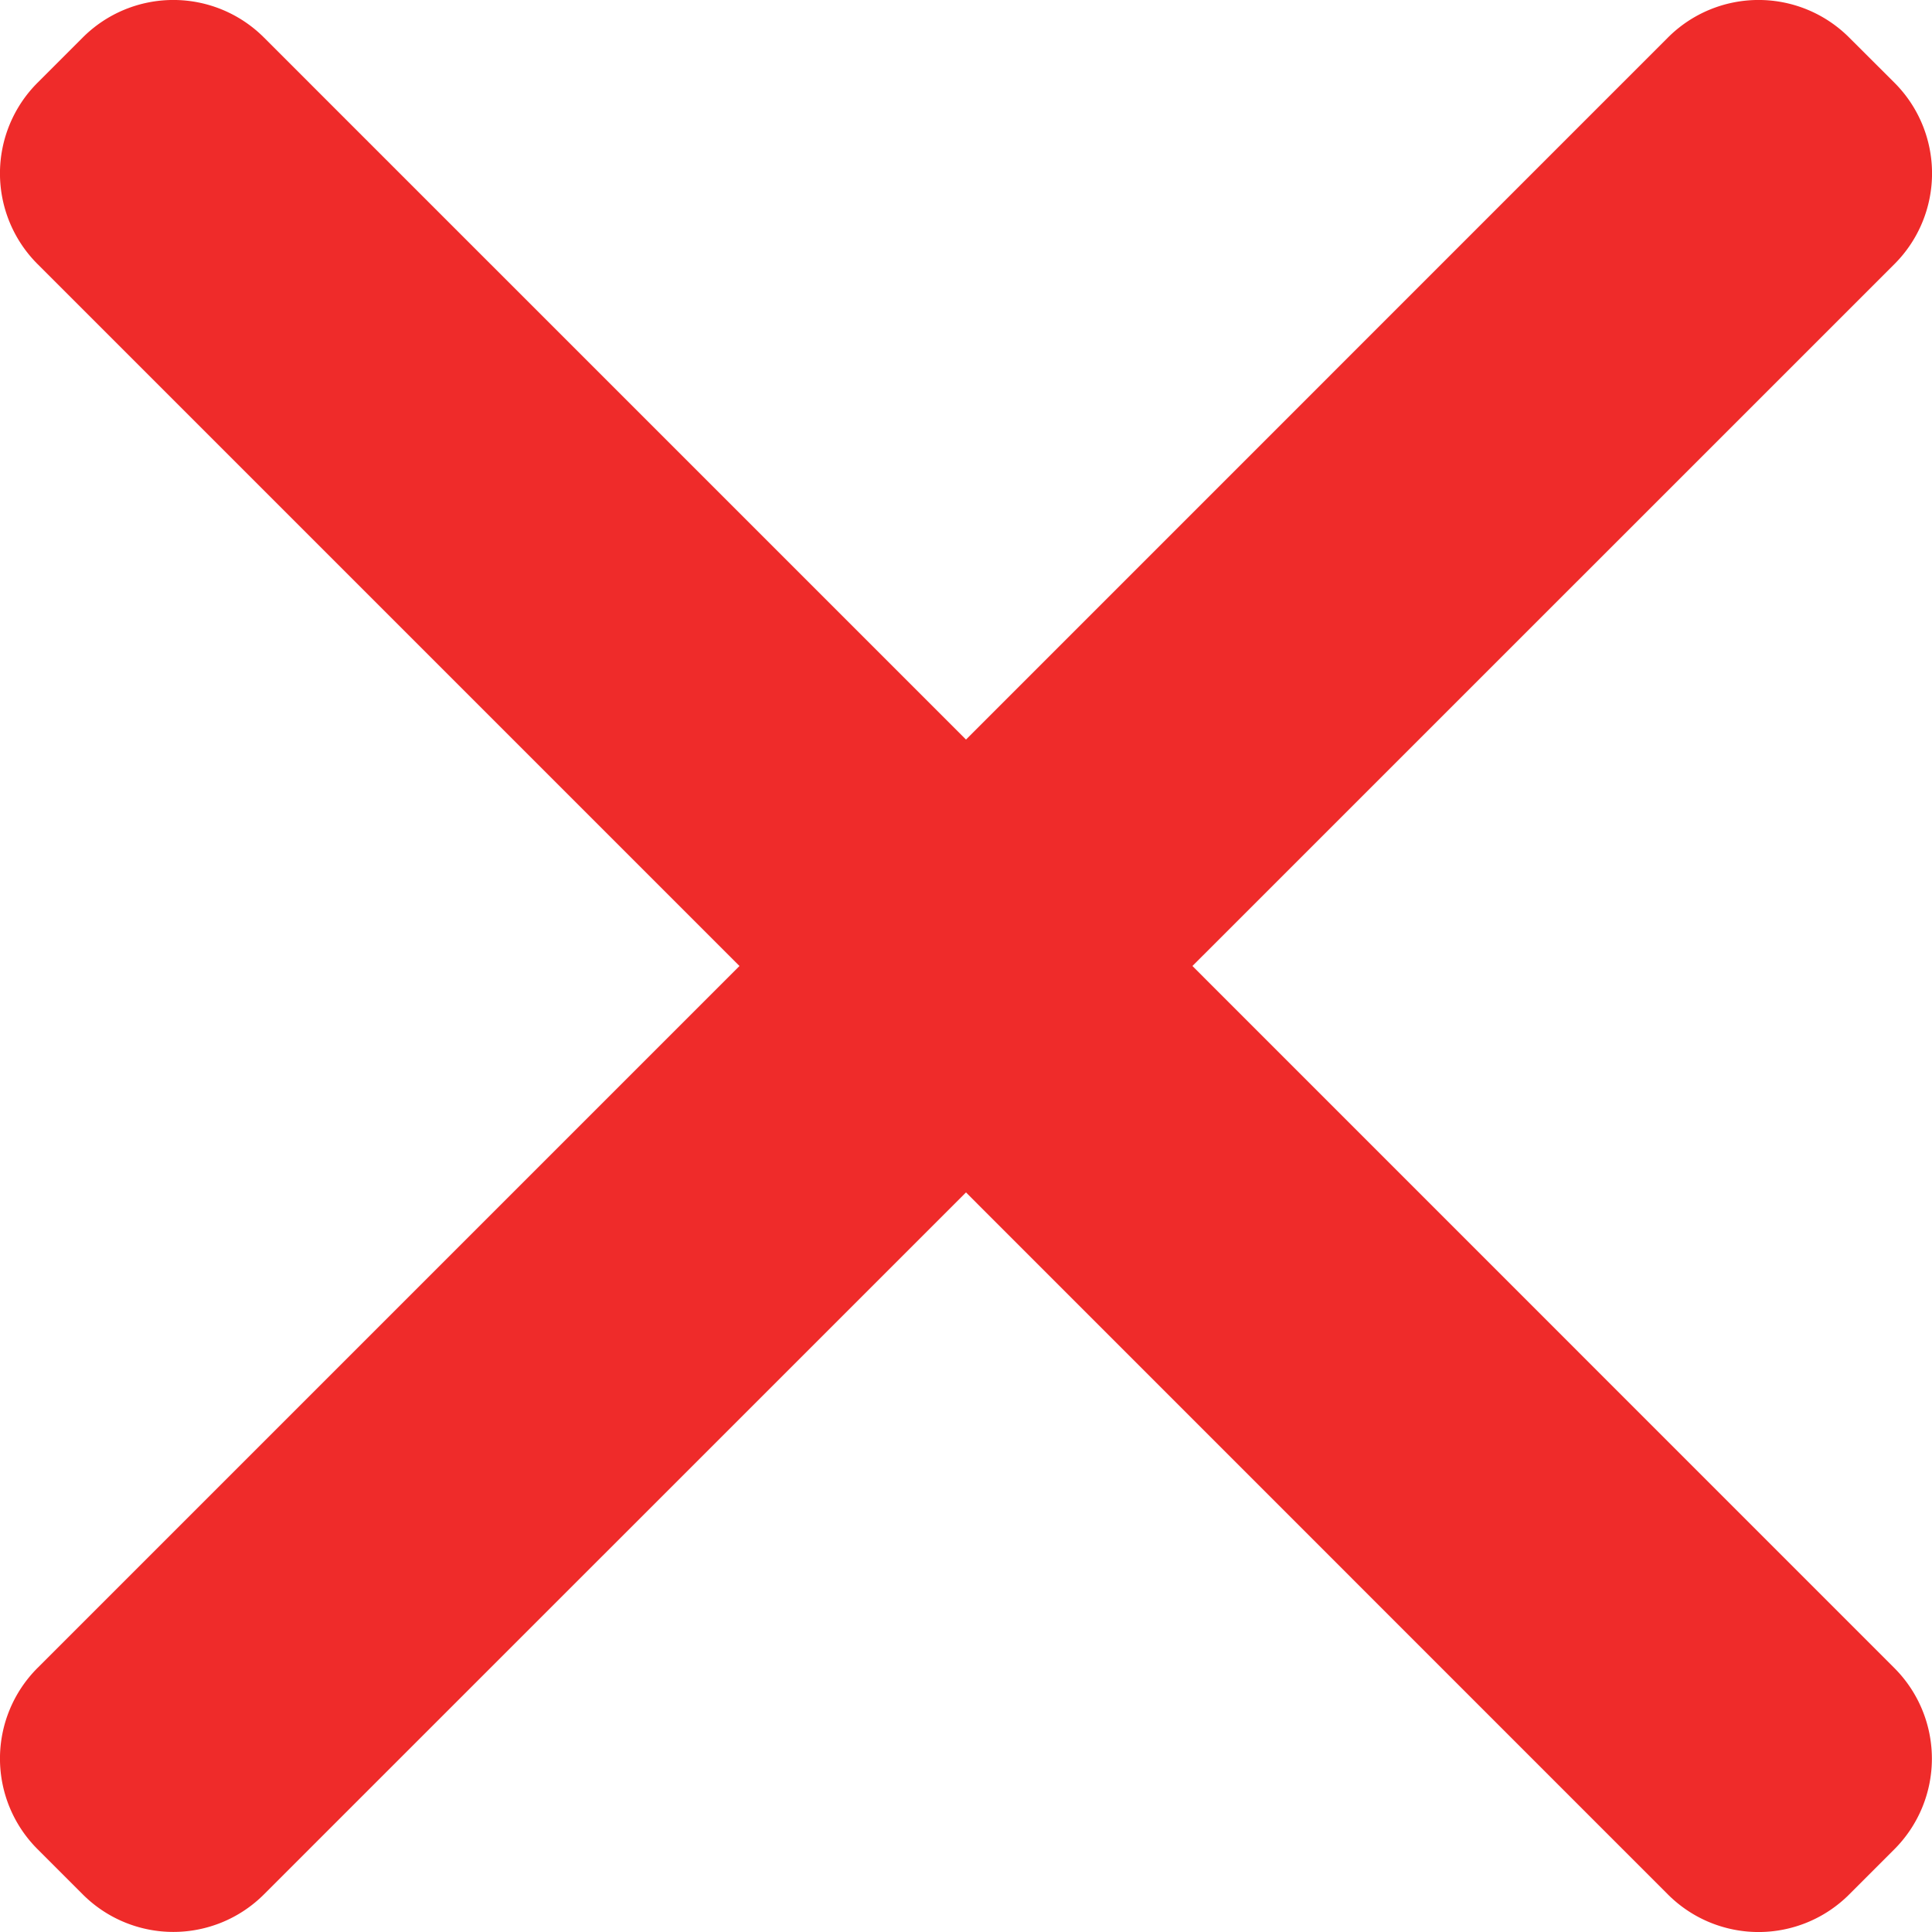 <svg id="그룹_21" data-name="그룹 21" xmlns="http://www.w3.org/2000/svg" xmlns:xlink="http://www.w3.org/1999/xlink" width="20" height="20" viewBox="0 0 20 20">
  <defs>
    <clipPath id="clip-path">
      <rect id="사각형_36" data-name="사각형 36" width="20" height="20" fill="#ef2b2a"/>
    </clipPath>
  </defs>
  <g id="그룹_16" data-name="그룹 16" clip-path="url(#clip-path)">
    <path id="패스_1" data-name="패스 1" d="M12.344,10l7.268-7.267a1.327,1.327,0,0,0,0-1.876L19.142.388a1.326,1.326,0,0,0-1.875,0L10,7.656,2.732.388a1.326,1.326,0,0,0-1.875,0L.388.857a1.327,1.327,0,0,0,0,1.876L7.655,10,.388,17.267a1.326,1.326,0,0,0,0,1.875l.469.469a1.326,1.326,0,0,0,1.875,0L10,12.344l7.267,7.268a1.326,1.326,0,0,0,1.875,0l.469-.469a1.327,1.327,0,0,0,0-1.875Z" transform="translate(0 0)" fill="#ef2b2a"/>
  </g>
</svg>
